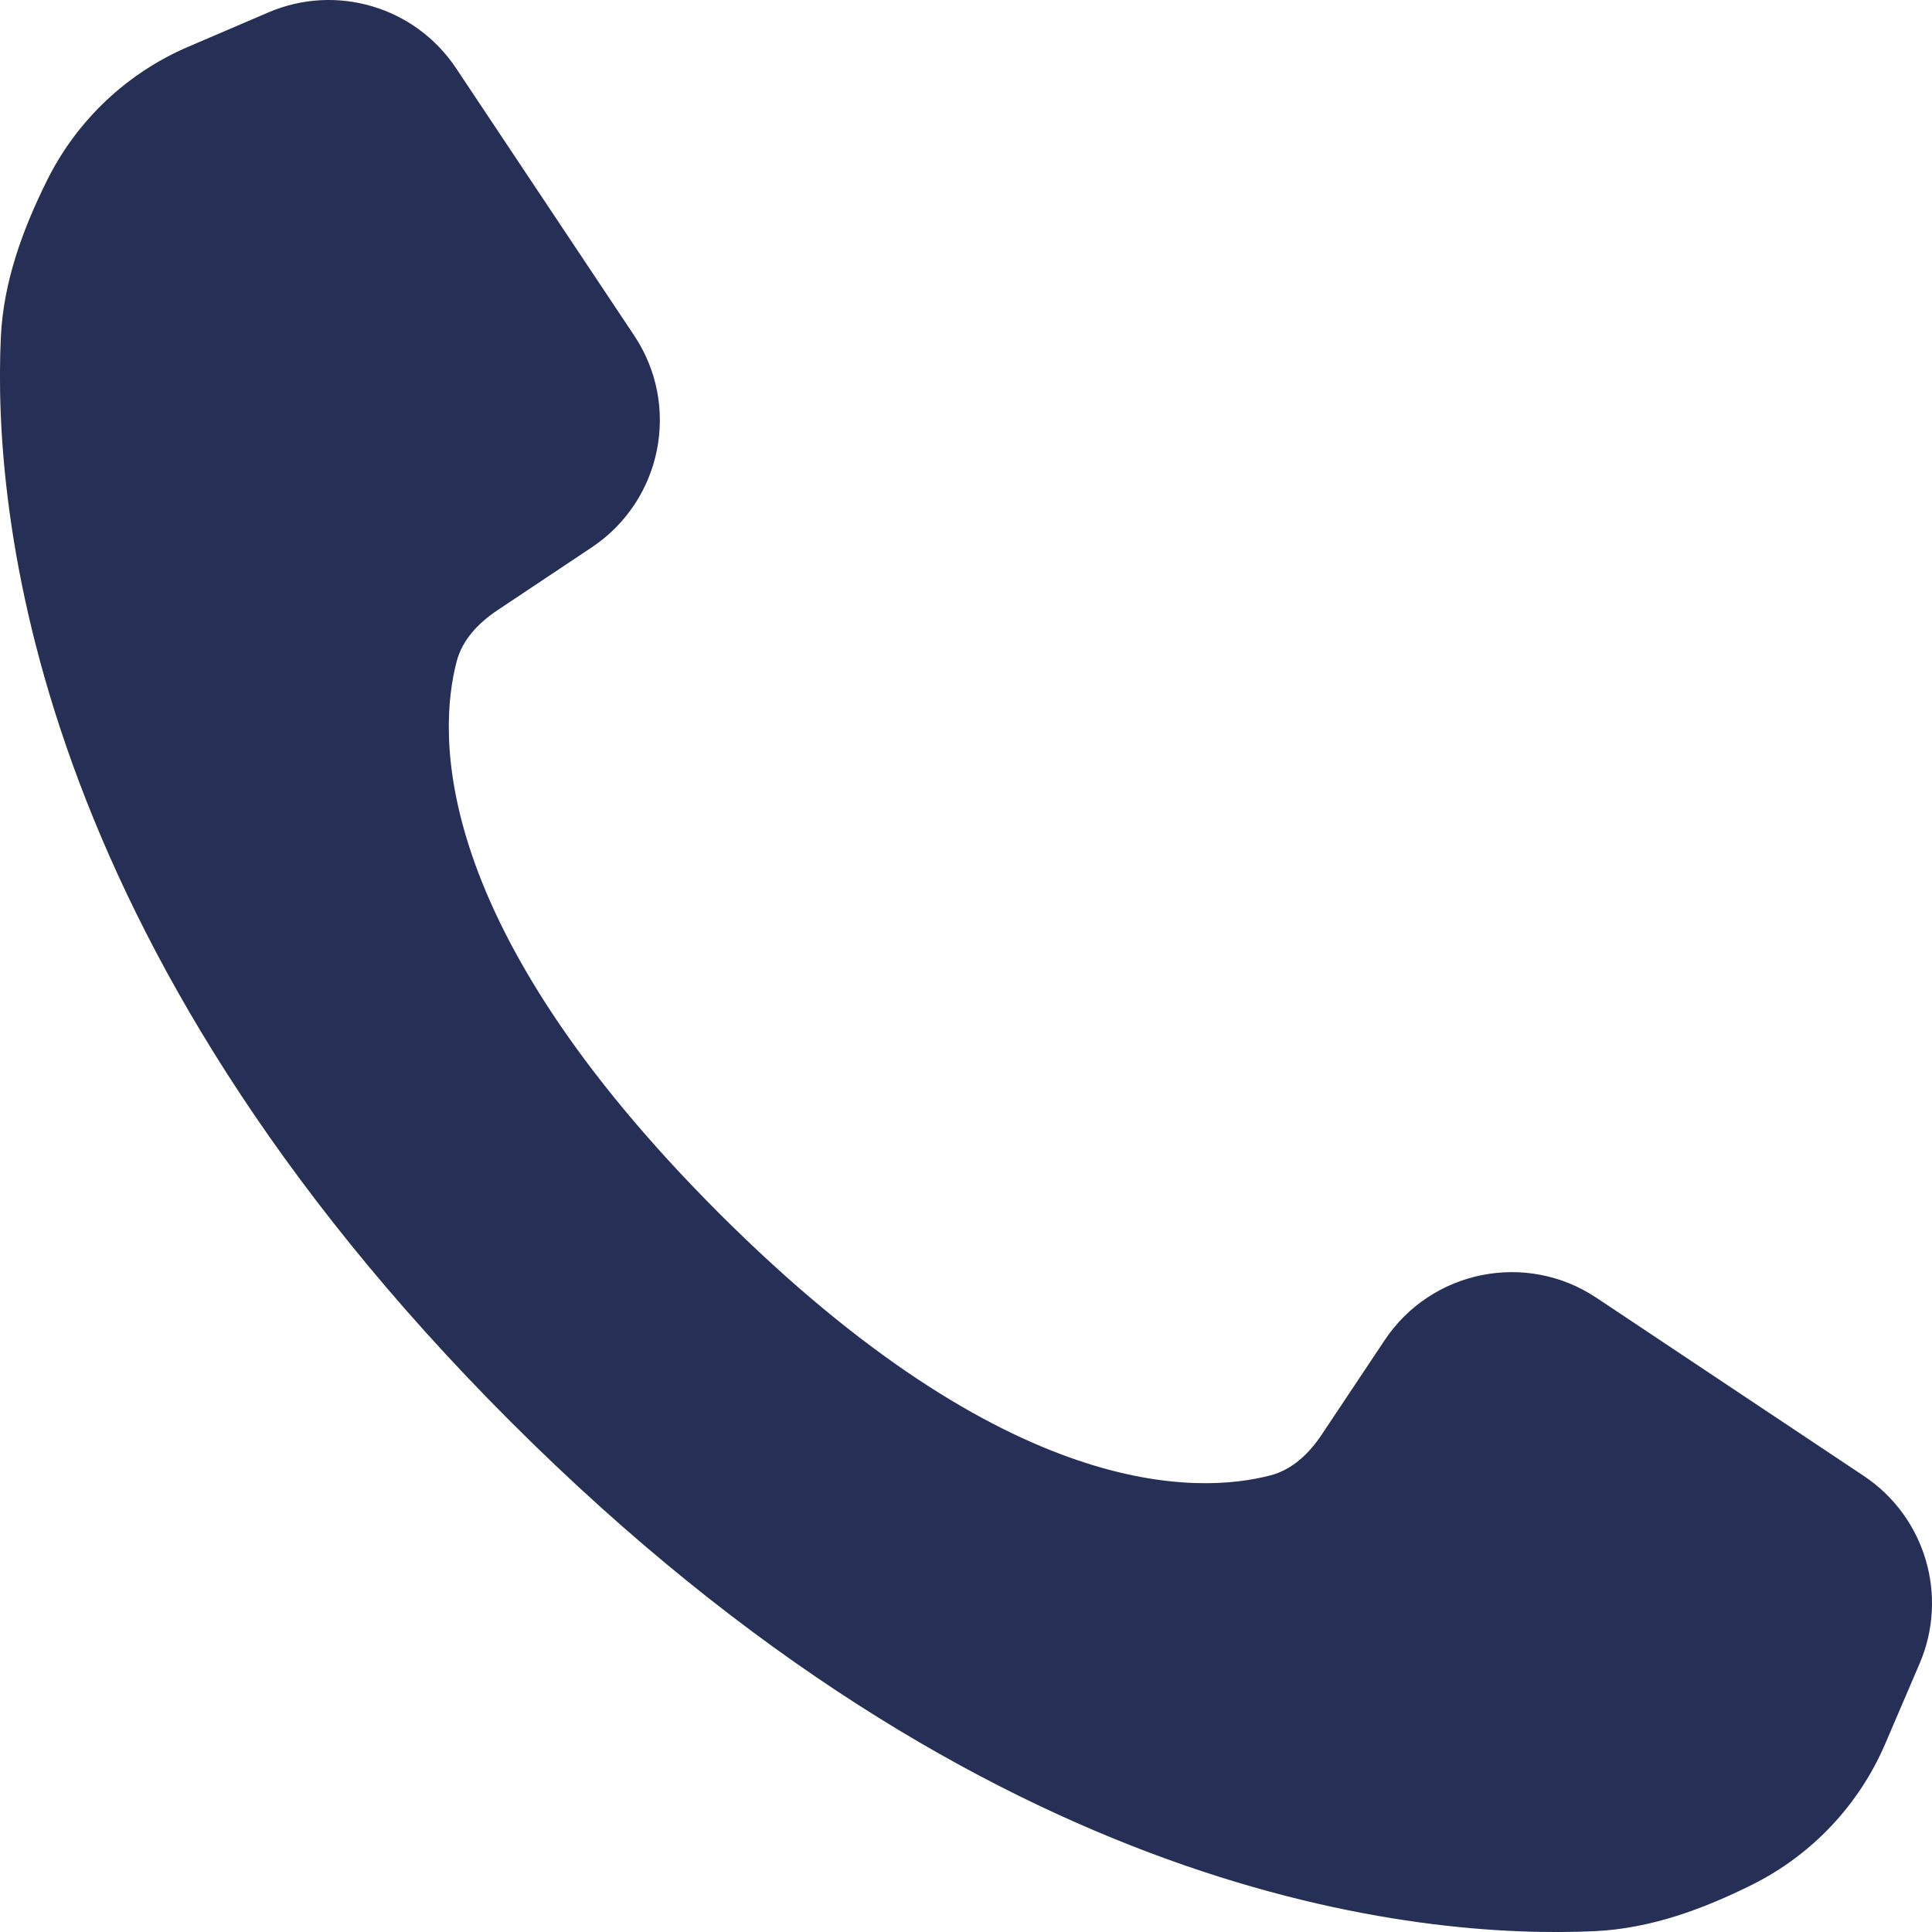 <svg width="18" height="18" viewBox="0 0 18 18" fill="none" xmlns="http://www.w3.org/2000/svg">
<path d="M12.9 12.487L12.314 13.366C12.197 13.541 12.043 13.691 11.839 13.745C11.171 13.921 9.398 14.001 6.698 11.302C3.999 8.602 4.079 6.829 4.255 6.161C4.309 5.958 4.459 5.803 4.634 5.686L5.513 5.1C6.168 4.663 6.345 3.779 5.908 3.125L4.248 0.634C3.867 0.063 3.133 -0.155 2.502 0.115L1.753 0.436C1.184 0.68 0.72 1.118 0.443 1.671C0.212 2.134 0.033 2.621 0.008 3.138C-0.068 4.766 0.289 8.776 4.756 13.244C9.224 17.711 13.235 18.068 14.862 17.992C15.379 17.967 15.866 17.788 16.329 17.557C16.882 17.28 17.32 16.816 17.564 16.247L17.885 15.498C18.155 14.867 17.937 14.133 17.366 13.752L14.875 12.092C14.221 11.655 13.336 11.832 12.9 12.487Z" fill="#262F56"/>
</svg>

